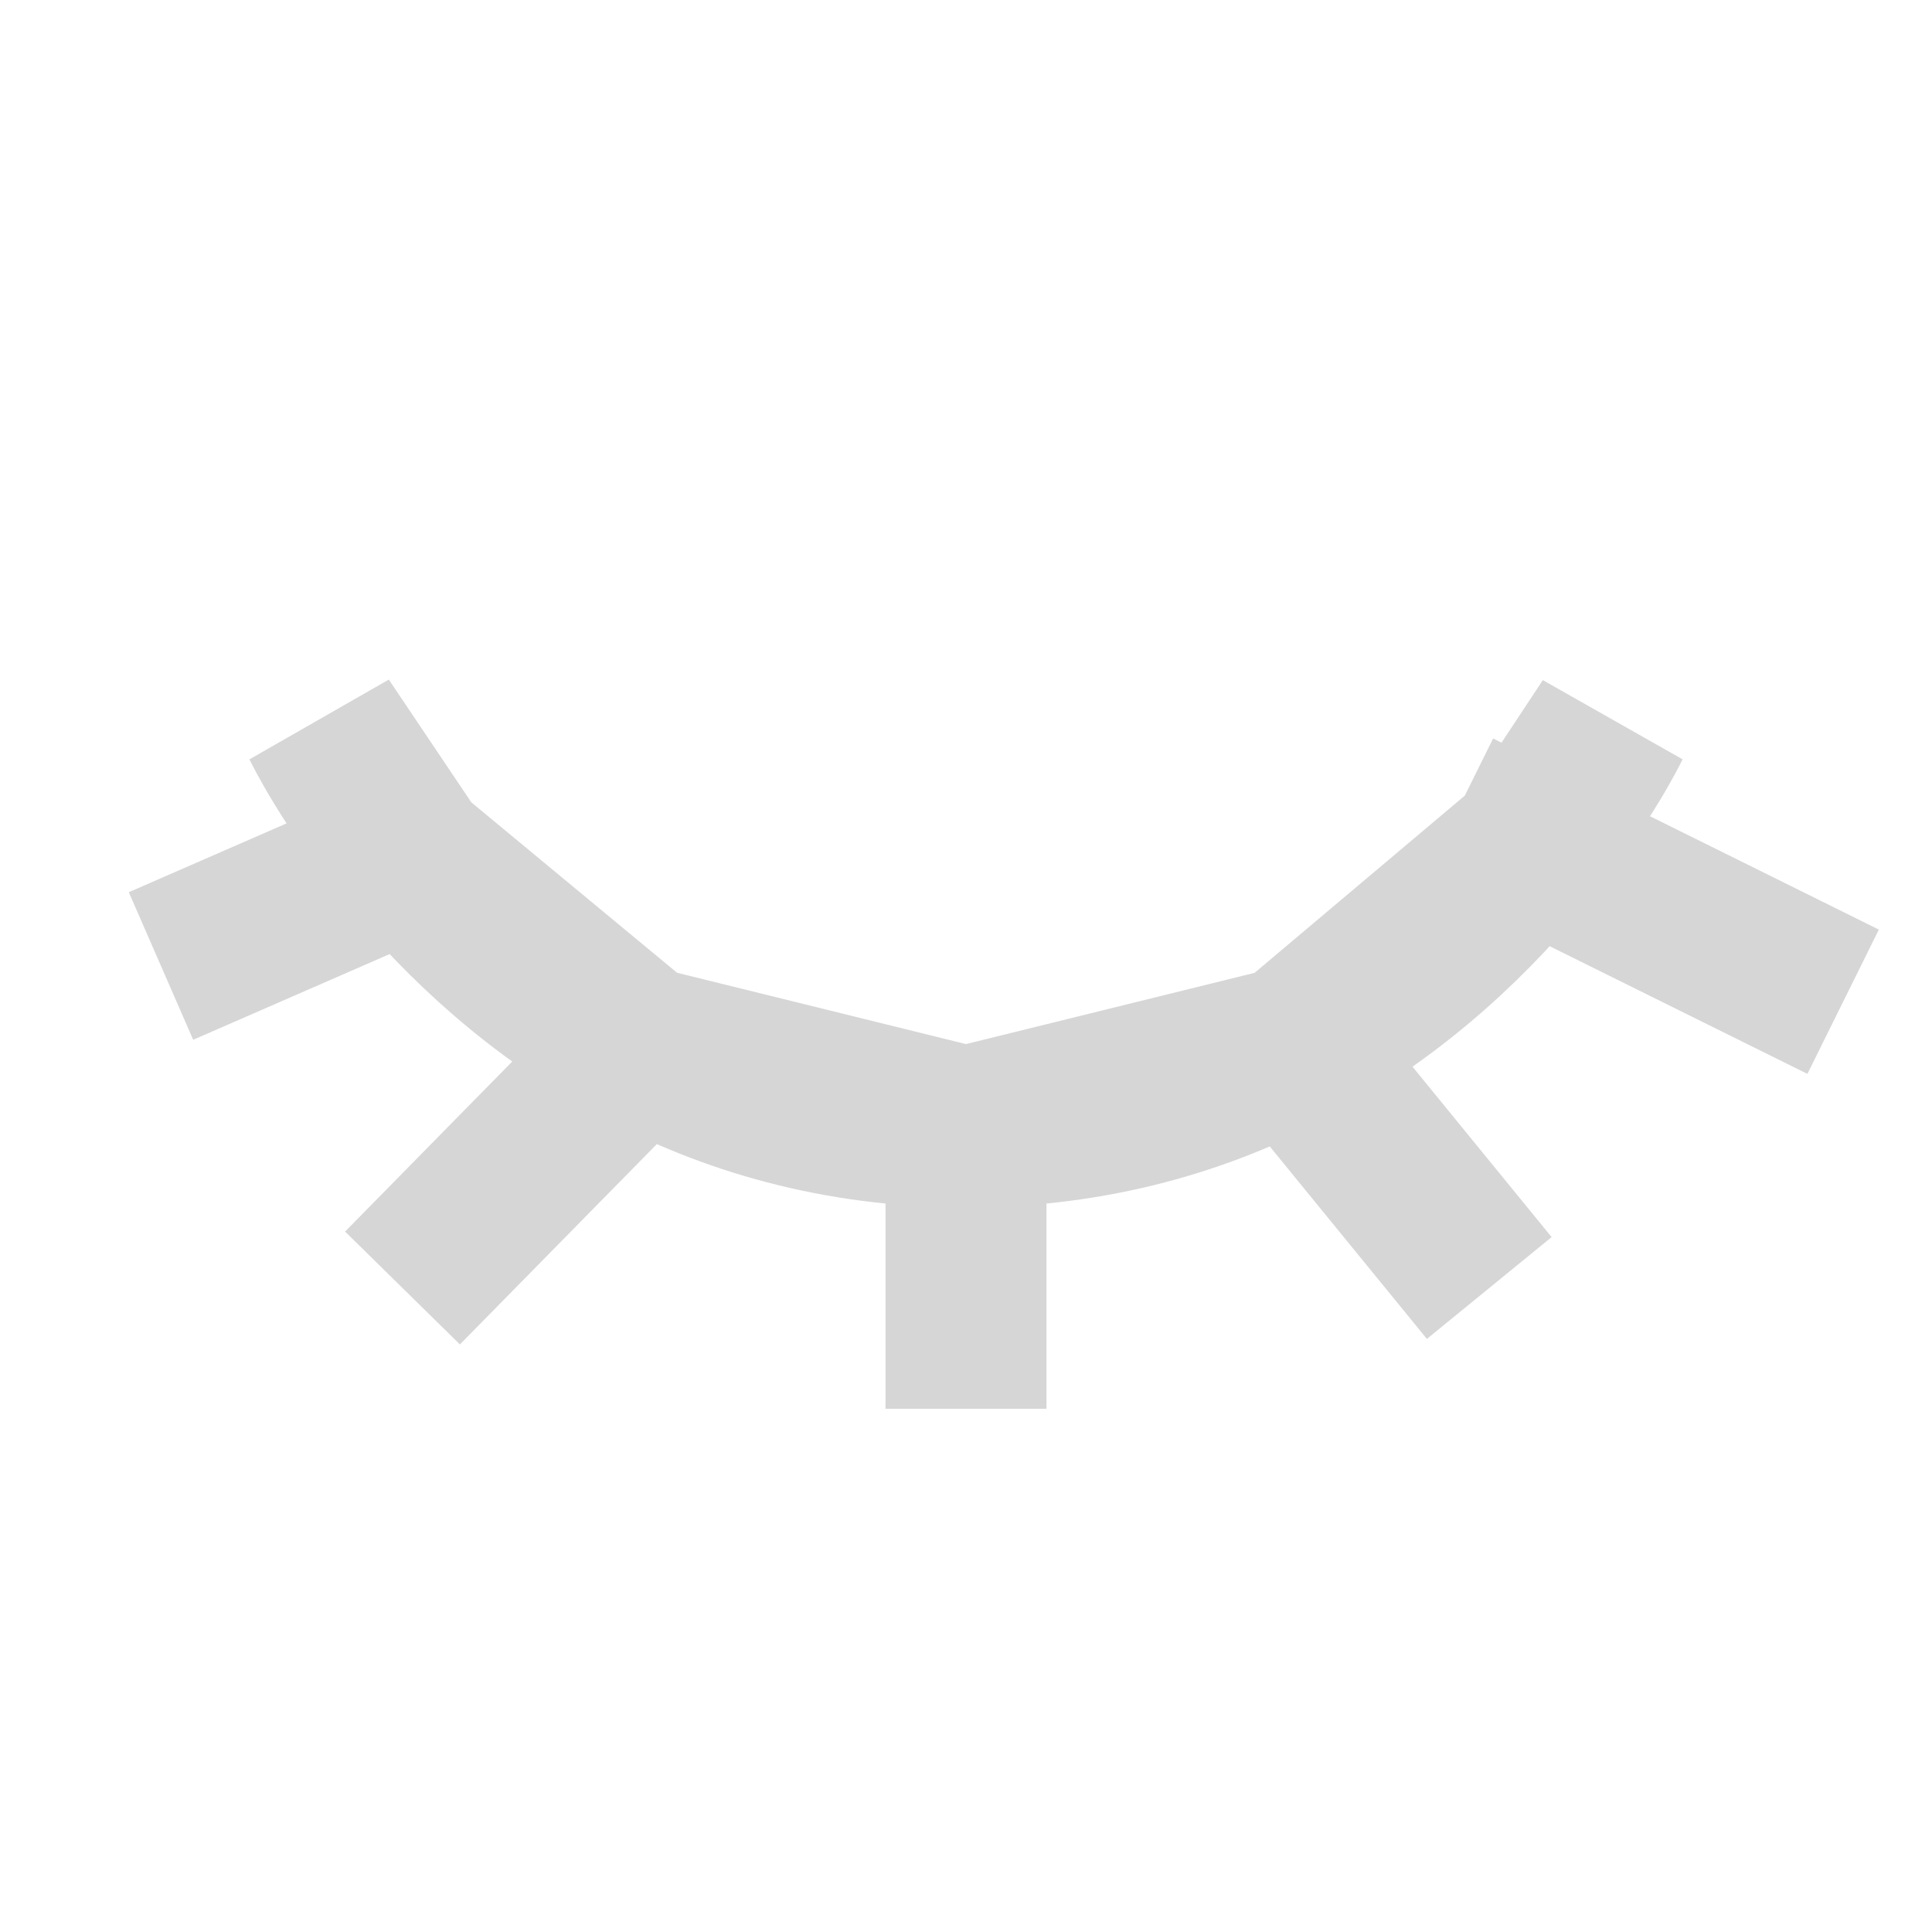 <svg width="24" height="24" viewBox="0 0 24 24" fill="none" xmlns="http://www.w3.org/2000/svg">
<path d="M19 10.514L22 12M20 9C20 9 19.68 9.667 19 10.514L20 9ZM12 14C10.392 14 9.048 13.588 7.949 13L12 14ZM12 14C13.608 14 14.952 13.588 16.051 13L12 14ZM12 14V17.5V14ZM4 9C4 9 4.354 9.737 5.106 10.645L4 9ZM7.949 13L5 16L7.949 13ZM7.949 13C6.689 12.327 5.751 11.423 5.106 10.645L7.949 13ZM16.051 13L18.5 16L16.051 13ZM16.051 13C17.382 12.289 18.354 11.32 19 10.514L16.051 13ZM5.106 10.645L2 12L5.106 10.645Z" stroke="#D6D6D6" stroke-width="2" stroke-linecap="square"/>
</svg>
